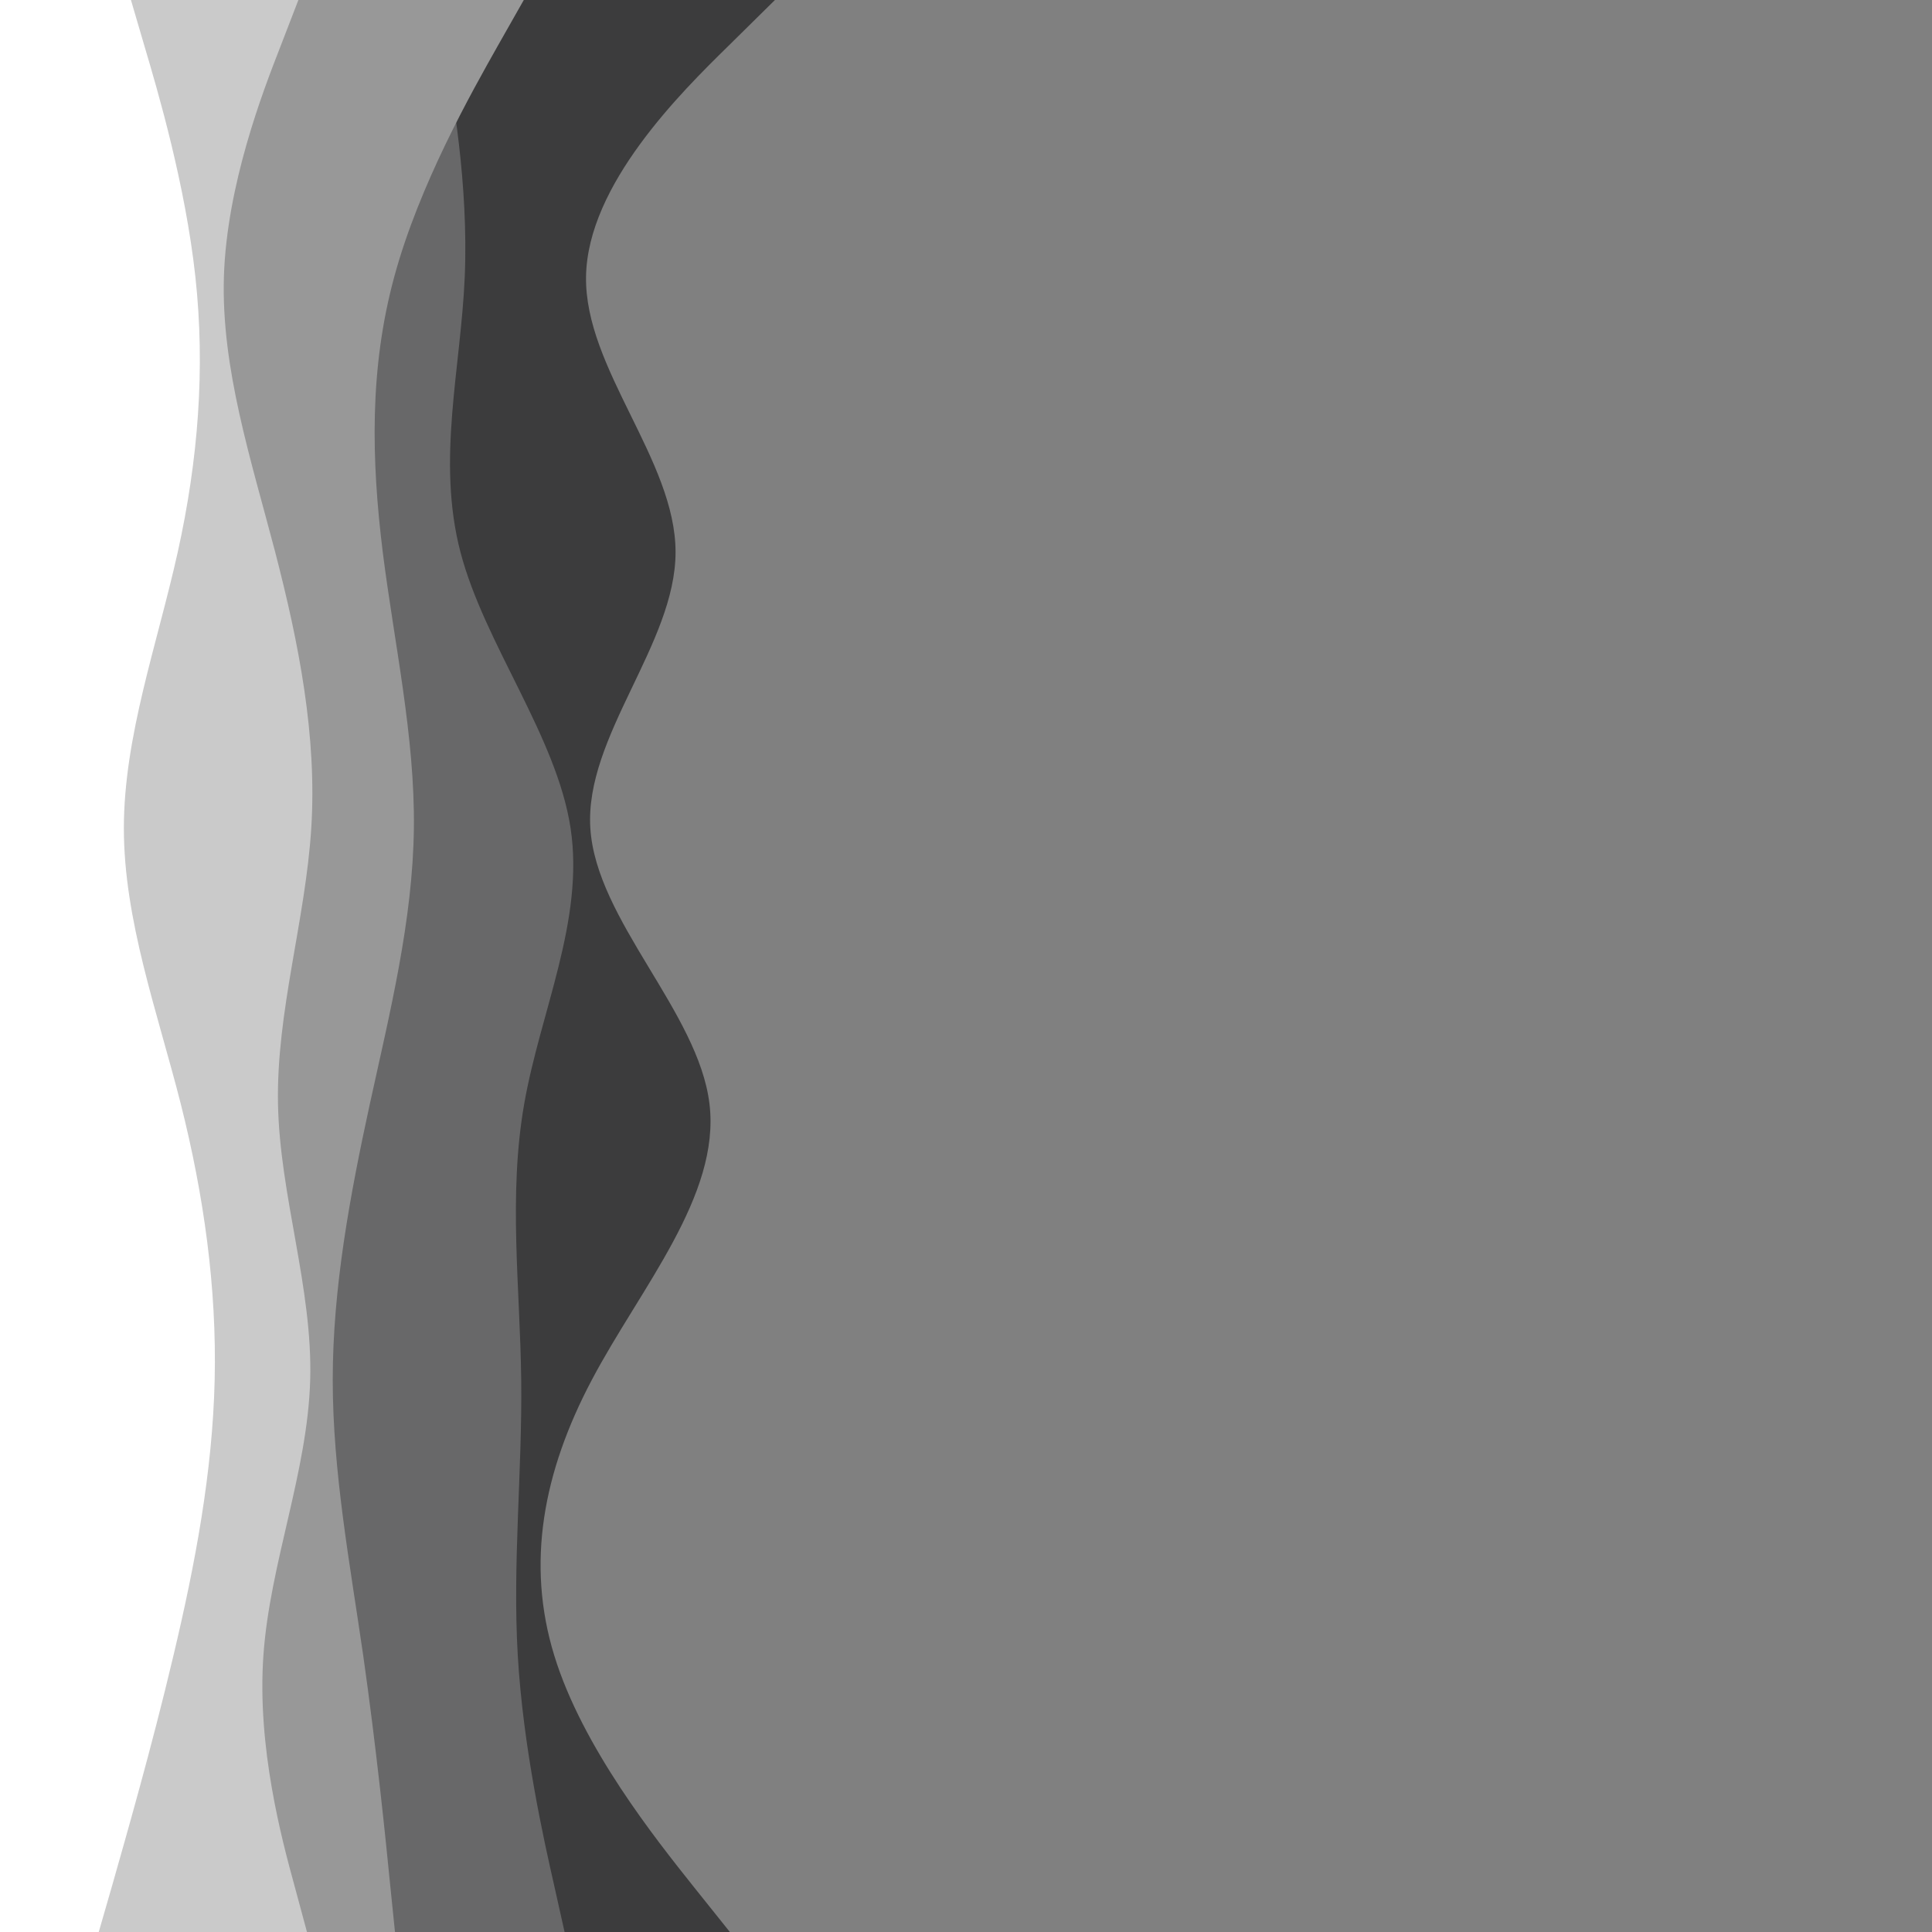<svg id="visual" viewBox="0 0 900 900" width="900" height="900" xmlns="http://www.w3.org/2000/svg" xmlns:xlink="http://www.w3.org/1999/xlink" version="1.1"><rect x="0" y="0" width="900" height="900" fill="#808080" stroke="none"/><path d="M361 0L339.2 21.5C317.3 43 273.7 86 273 128.8C272.3 171.7 314.7 214.3 314.7 257.2C314.7 300 272.3 343 275 385.8C277.7 428.7 325.3 471.3 330.5 514.2C335.7 557 298.3 600 275.7 642.8C253 685.7 245 728.3 258.2 771.2C271.3 814 305.7 857 322.8 878.5L340 900L0 900L0 878.5C0 857 0 814 0 771.2C0 728.3 0 685.7 0 642.8C0 600 0 557 0 514.2C0 471.3 0 428.7 0 385.8C0 343 0 300 0 257.2C0 214.3 0 171.7 0 128.8C0 86 0 43 0 21.5L0 0Z" fill="#3c3c3d"></path><path d="M203 0L206.8 21.5C210.7 43 218.3 86 216.5 128.8C214.7 171.7 203.3 214.3 214.5 257.2C225.7 300 259.3 343 265.8 385.8C272.3 428.7 251.7 471.3 244.2 514.2C236.7 557 242.3 600 242.8 642.8C243.3 685.7 238.7 728.3 241.2 771.2C243.7 814 253.3 857 258.2 878.5L263 900L0 900L0 878.5C0 857 0 814 0 771.2C0 728.3 0 685.7 0 642.8C0 600 0 557 0 514.2C0 471.3 0 428.7 0 385.8C0 343 0 300 0 257.2C0 214.3 0 171.7 0 128.8C0 86 0 43 0 21.5L0 0Z" fill="#686869"></path><path d="M244 0L231.8 21.5C219.7 43 195.3 86 183.7 128.8C172 171.7 173 214.3 178.3 257.2C183.7 300 193.3 343 192.8 385.8C192.3 428.7 181.7 471.3 172.3 514.2C163 557 155 600 155 642.8C155 685.7 163 728.3 169.2 771.2C175.3 814 179.7 857 181.8 878.5L184 900L0 900L0 878.5C0 857 0 814 0 771.2C0 728.3 0 685.7 0 642.8C0 600 0 557 0 514.2C0 471.3 0 428.7 0 385.8C0 343 0 300 0 257.2C0 214.3 0 171.7 0 128.8C0 86 0 43 0 21.5L0 0Z" fill="#989898"></path><path d="M139 0L130.7 21.5C122.3 43 105.7 86 104.3 128.8C103 171.7 117 214.3 128.2 257.2C139.3 300 147.7 343 145 385.8C142.3 428.7 128.7 471.3 129.5 514.2C130.3 557 145.7 600 144.5 642.8C143.3 685.7 125.7 728.3 122.7 771.2C119.7 814 131.3 857 137.2 878.5L143 900L0 900L0 878.5C0 857 0 814 0 771.2C0 728.3 0 685.7 0 642.8C0 600 0 557 0 514.2C0 471.3 0 428.7 0 385.8C0 343 0 300 0 257.2C0 214.3 0 171.7 0 128.8C0 86 0 43 0 21.5L0 0Z" fill="#cacaca"></path><path d="M61 0L67.3 21.5C73.7 43 86.3 86 91 128.8C95.7 171.7 92.3 214.3 82.8 257.2C73.3 300 57.7 343 57.7 385.8C57.7 428.7 73.3 471.3 84.2 514.2C95 557 101 600 100 642.8C99 685.7 91 728.3 80.8 771.2C70.7 814 58.3 857 52.2 878.5L46 900L0 900L0 878.5C0 857 0 814 0 771.2C0 728.3 0 685.7 0 642.8C0 600 0 557 0 514.2C0 471.3 0 428.7 0 385.8C0 343 0 300 0 257.2C0 214.3 0 171.7 0 128.8C0 86 0 43 0 21.5L0 0Z" fill="#ffffff"></path></svg>